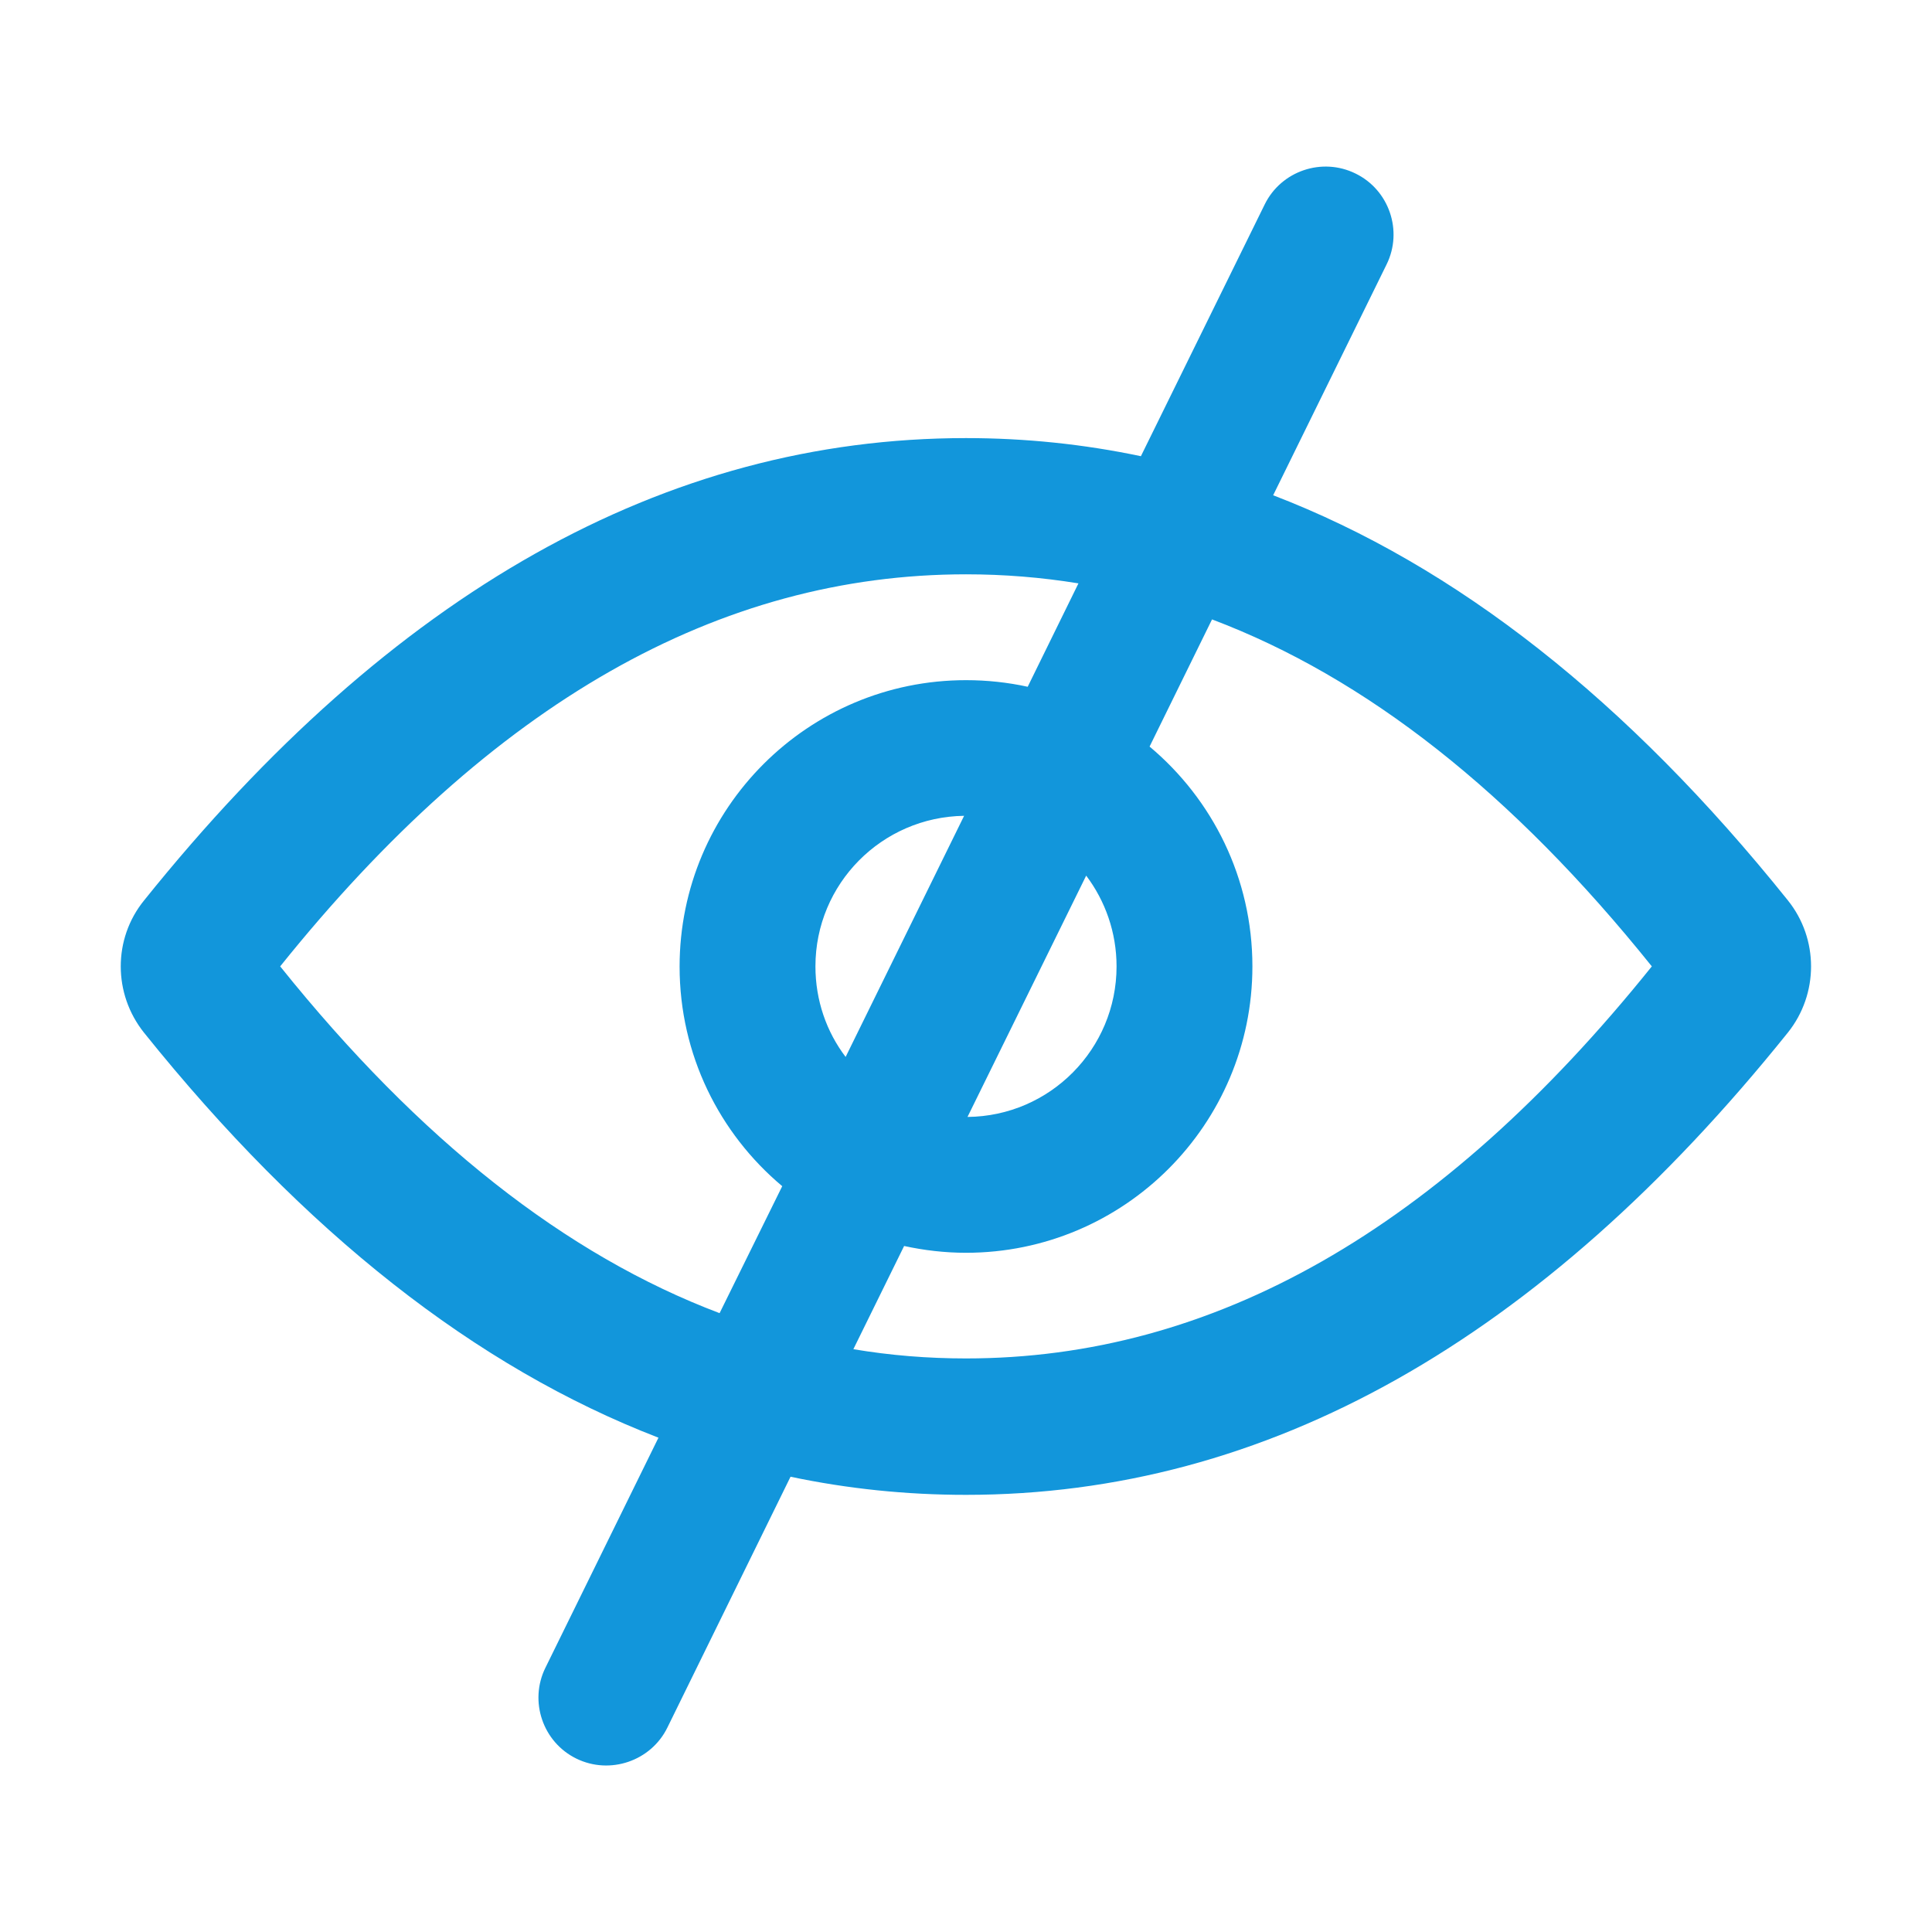 <?xml version="1.0" standalone="no"?><!DOCTYPE svg PUBLIC "-//W3C//DTD SVG 1.1//EN" "http://www.w3.org/Graphics/SVG/1.1/DTD/svg11.dtd"><svg t="1683381001480" class="icon" viewBox="0 0 1024 1024" version="1.1" xmlns="http://www.w3.org/2000/svg" p-id="6005" xmlns:xlink="http://www.w3.org/1999/xlink" width="200" height="200"><path d="M947.6 477.2c-85-106-175.9-177.5-272.8-214.7l60.1-122.3c8.8-17.8 1.4-39.5-16.4-48.2-17.8-8.8-39.5-1.4-48.2 16.4l-65.6 133.4c-30.4-6.4-61.3-9.6-92.7-9.6-159.3 0-304.5 81.7-435.6 245-8.3 10.2-12.4 22.6-12.4 35s4.1 24.8 12.3 35.1C161.3 653.2 252.2 724.7 349 762l-59.9 121.9c-8.8 17.8-1.4 39.5 16.4 48.2s39.5 1.3 48.2-16.4l65.3-133c30.4 6.4 61.4 9.6 93 9.6 159.3 0 304.5-81.7 435.6-245 16.4-20.5 16.4-49.7 0-70.1z m-799.1 35c112.4-140 232.8-207.8 363.5-207.8 20.1 0 39.9 1.6 59.6 4.8L544.7 364c-10.5-2.3-21.5-3.5-32.7-3.5-83.8 0-151.8 68-151.8 151.8 0 46.7 21.1 88.5 54.4 116.4L381.4 696c-81.5-30.8-159-91.7-232.9-183.8z m443.3 0c0 43.8-35.3 79.4-79 79.8l62.9-127.9c10.1 13.4 16.1 30.1 16.1 48.1z m-159.6 0c0-43.8 35.2-79.2 78.8-79.8l-62.8 127.8c-10.1-13.3-16-29.9-16-48zM512 720c-20.2 0-40.1-1.6-59.7-4.9l26.9-54.7c10.6 2.3 21.6 3.6 32.8 3.6 83.8 0 151.8-68 151.8-151.8 0-46.8-21.2-88.6-54.5-116.5l33.1-67.4C724 359.1 801.5 420 875.5 512.2 763.1 652.2 642.6 720 512 720z" fill="#1296db" p-id="6006"></path></svg>